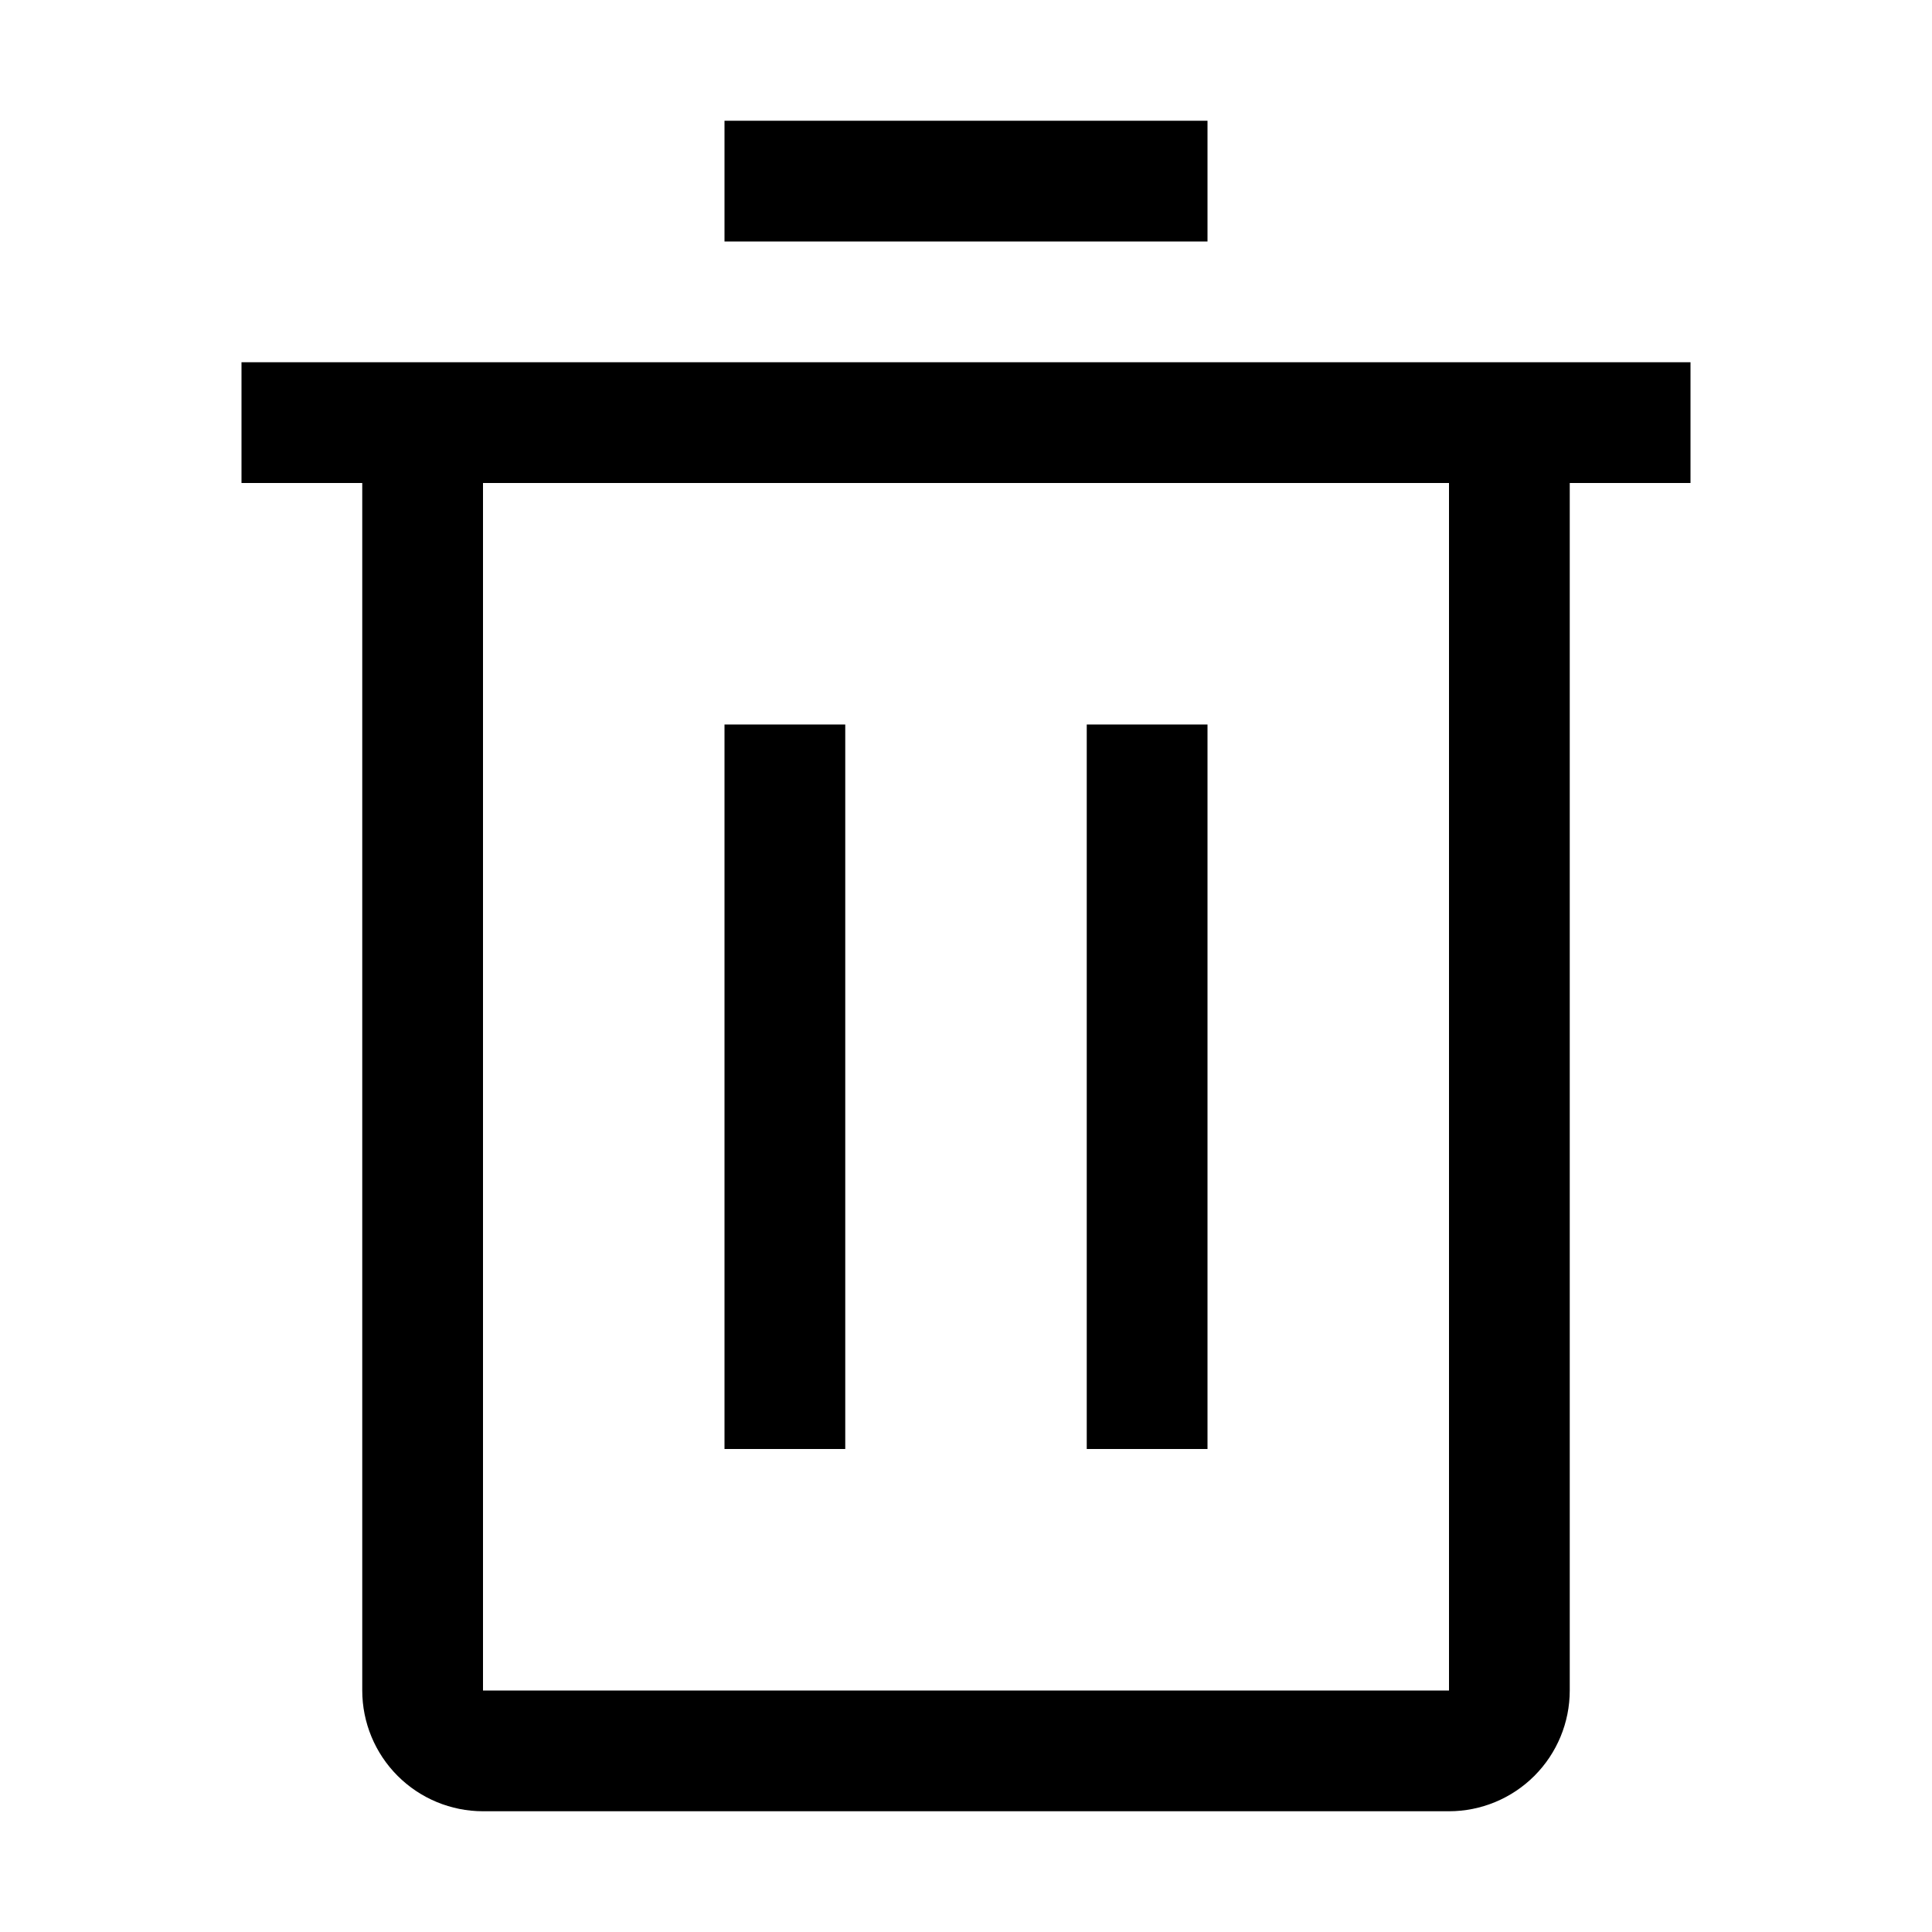 <svg width="32" height="32" viewBox="0 0 32 32" fill="none" xmlns="http://www.w3.org/2000/svg">
<g clip-path="url(#clip0_218_8985)">
<path d="M14 12H12V24H14V12Z" fill="black"/>
<path d="M20 12H18V24H20V12Z" fill="black"/>
<path d="M4 6V8H6V28C6 28.53 6.211 29.039 6.586 29.414C6.961 29.789 7.47 30 8 30H24C24.53 30 25.039 29.789 25.414 29.414C25.789 29.039 26 28.53 26 28V8H28V6H4ZM8 28V8H24V28H8Z" fill="black"/>
<path d="M20 2H12V4H20V2Z" fill="black"/>
</g>
<defs>
<clipPath id="clip0_218_8985">
<rect width="32" height="32" fill="white"/>
</clipPath>
</defs>
</svg>
